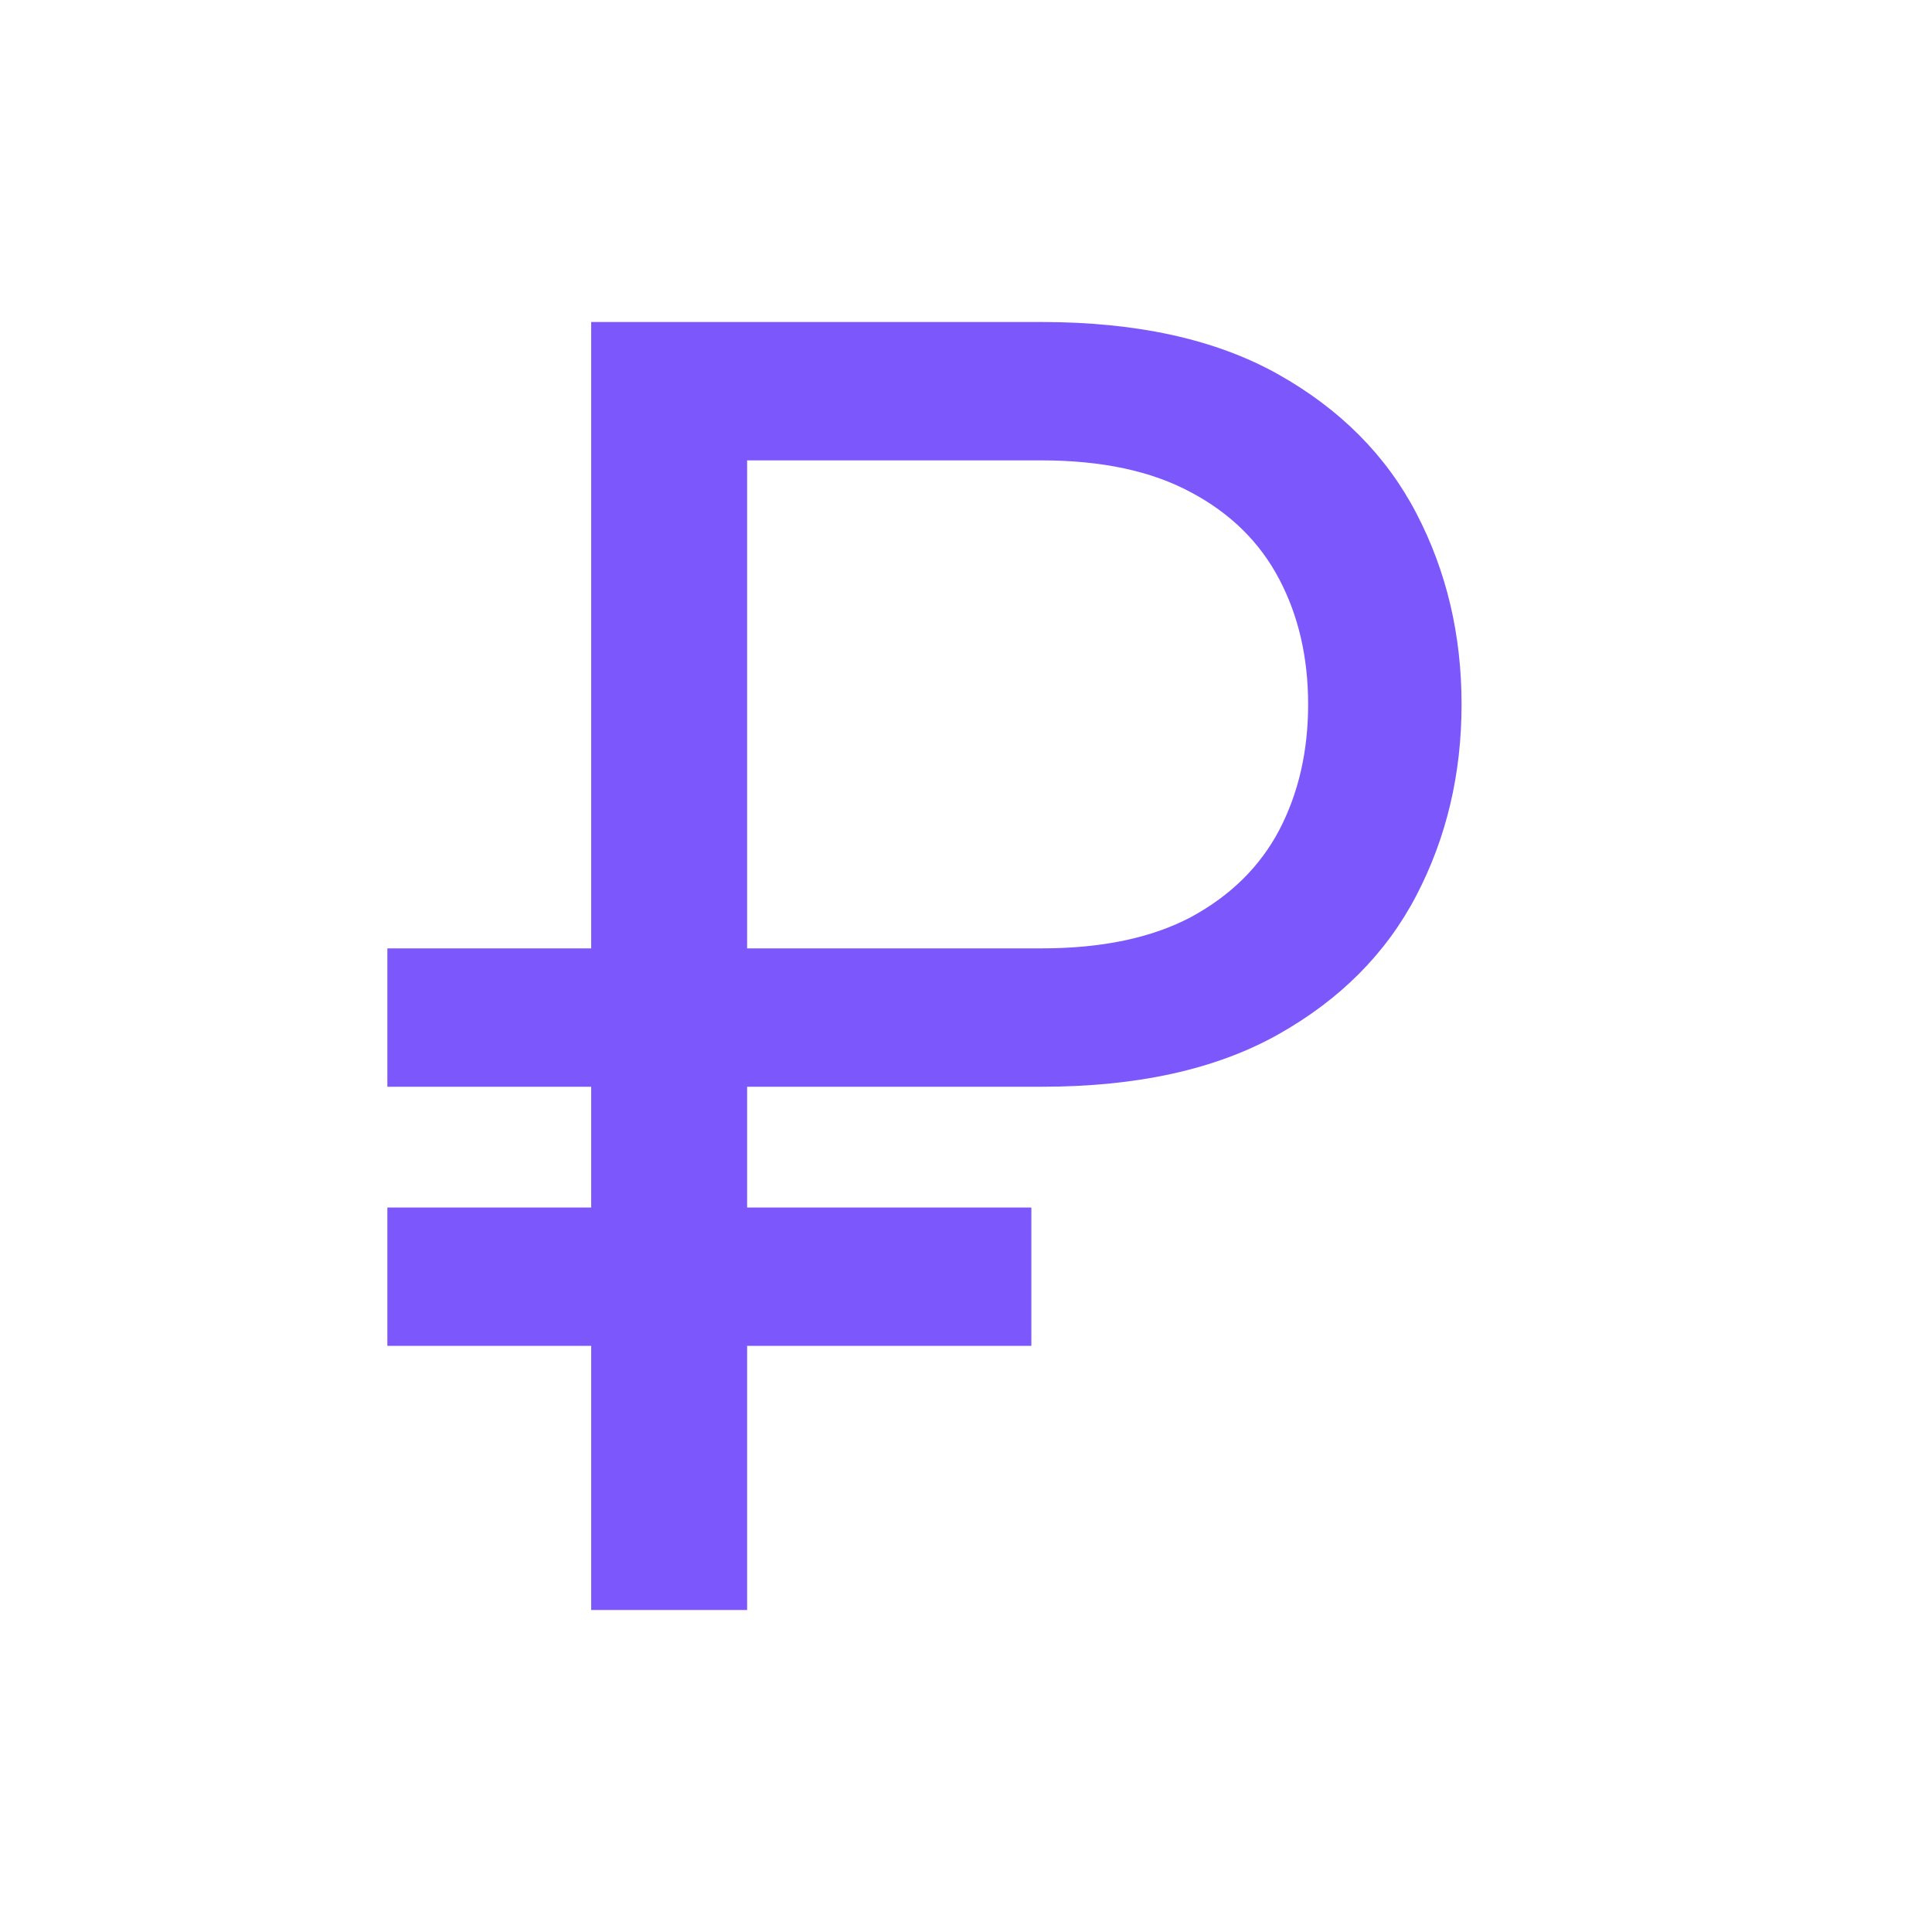 <svg width="24" height="24" viewBox="0 0 24 24" fill="none" xmlns="http://www.w3.org/2000/svg">
<path d="M12.938 13.5H4.812V11.781H12.938C13.688 11.781 14.307 11.651 14.797 11.391C15.287 11.125 15.651 10.766 15.891 10.312C16.13 9.854 16.25 9.333 16.25 8.75C16.25 8.167 16.13 7.648 15.891 7.195C15.651 6.737 15.287 6.378 14.797 6.117C14.307 5.852 13.688 5.719 12.938 5.719H9.281V20H7.344V4H12.938C14.125 4 15.104 4.216 15.875 4.648C16.646 5.081 17.219 5.656 17.594 6.375C17.969 7.094 18.156 7.885 18.156 8.75C18.156 9.615 17.969 10.406 17.594 11.125C17.219 11.844 16.646 12.419 15.875 12.852C15.104 13.284 14.125 13.5 12.938 13.5ZM12.812 15V16.719H4.812V15H12.812Z" fill="#7C57FC"/>
</svg>
